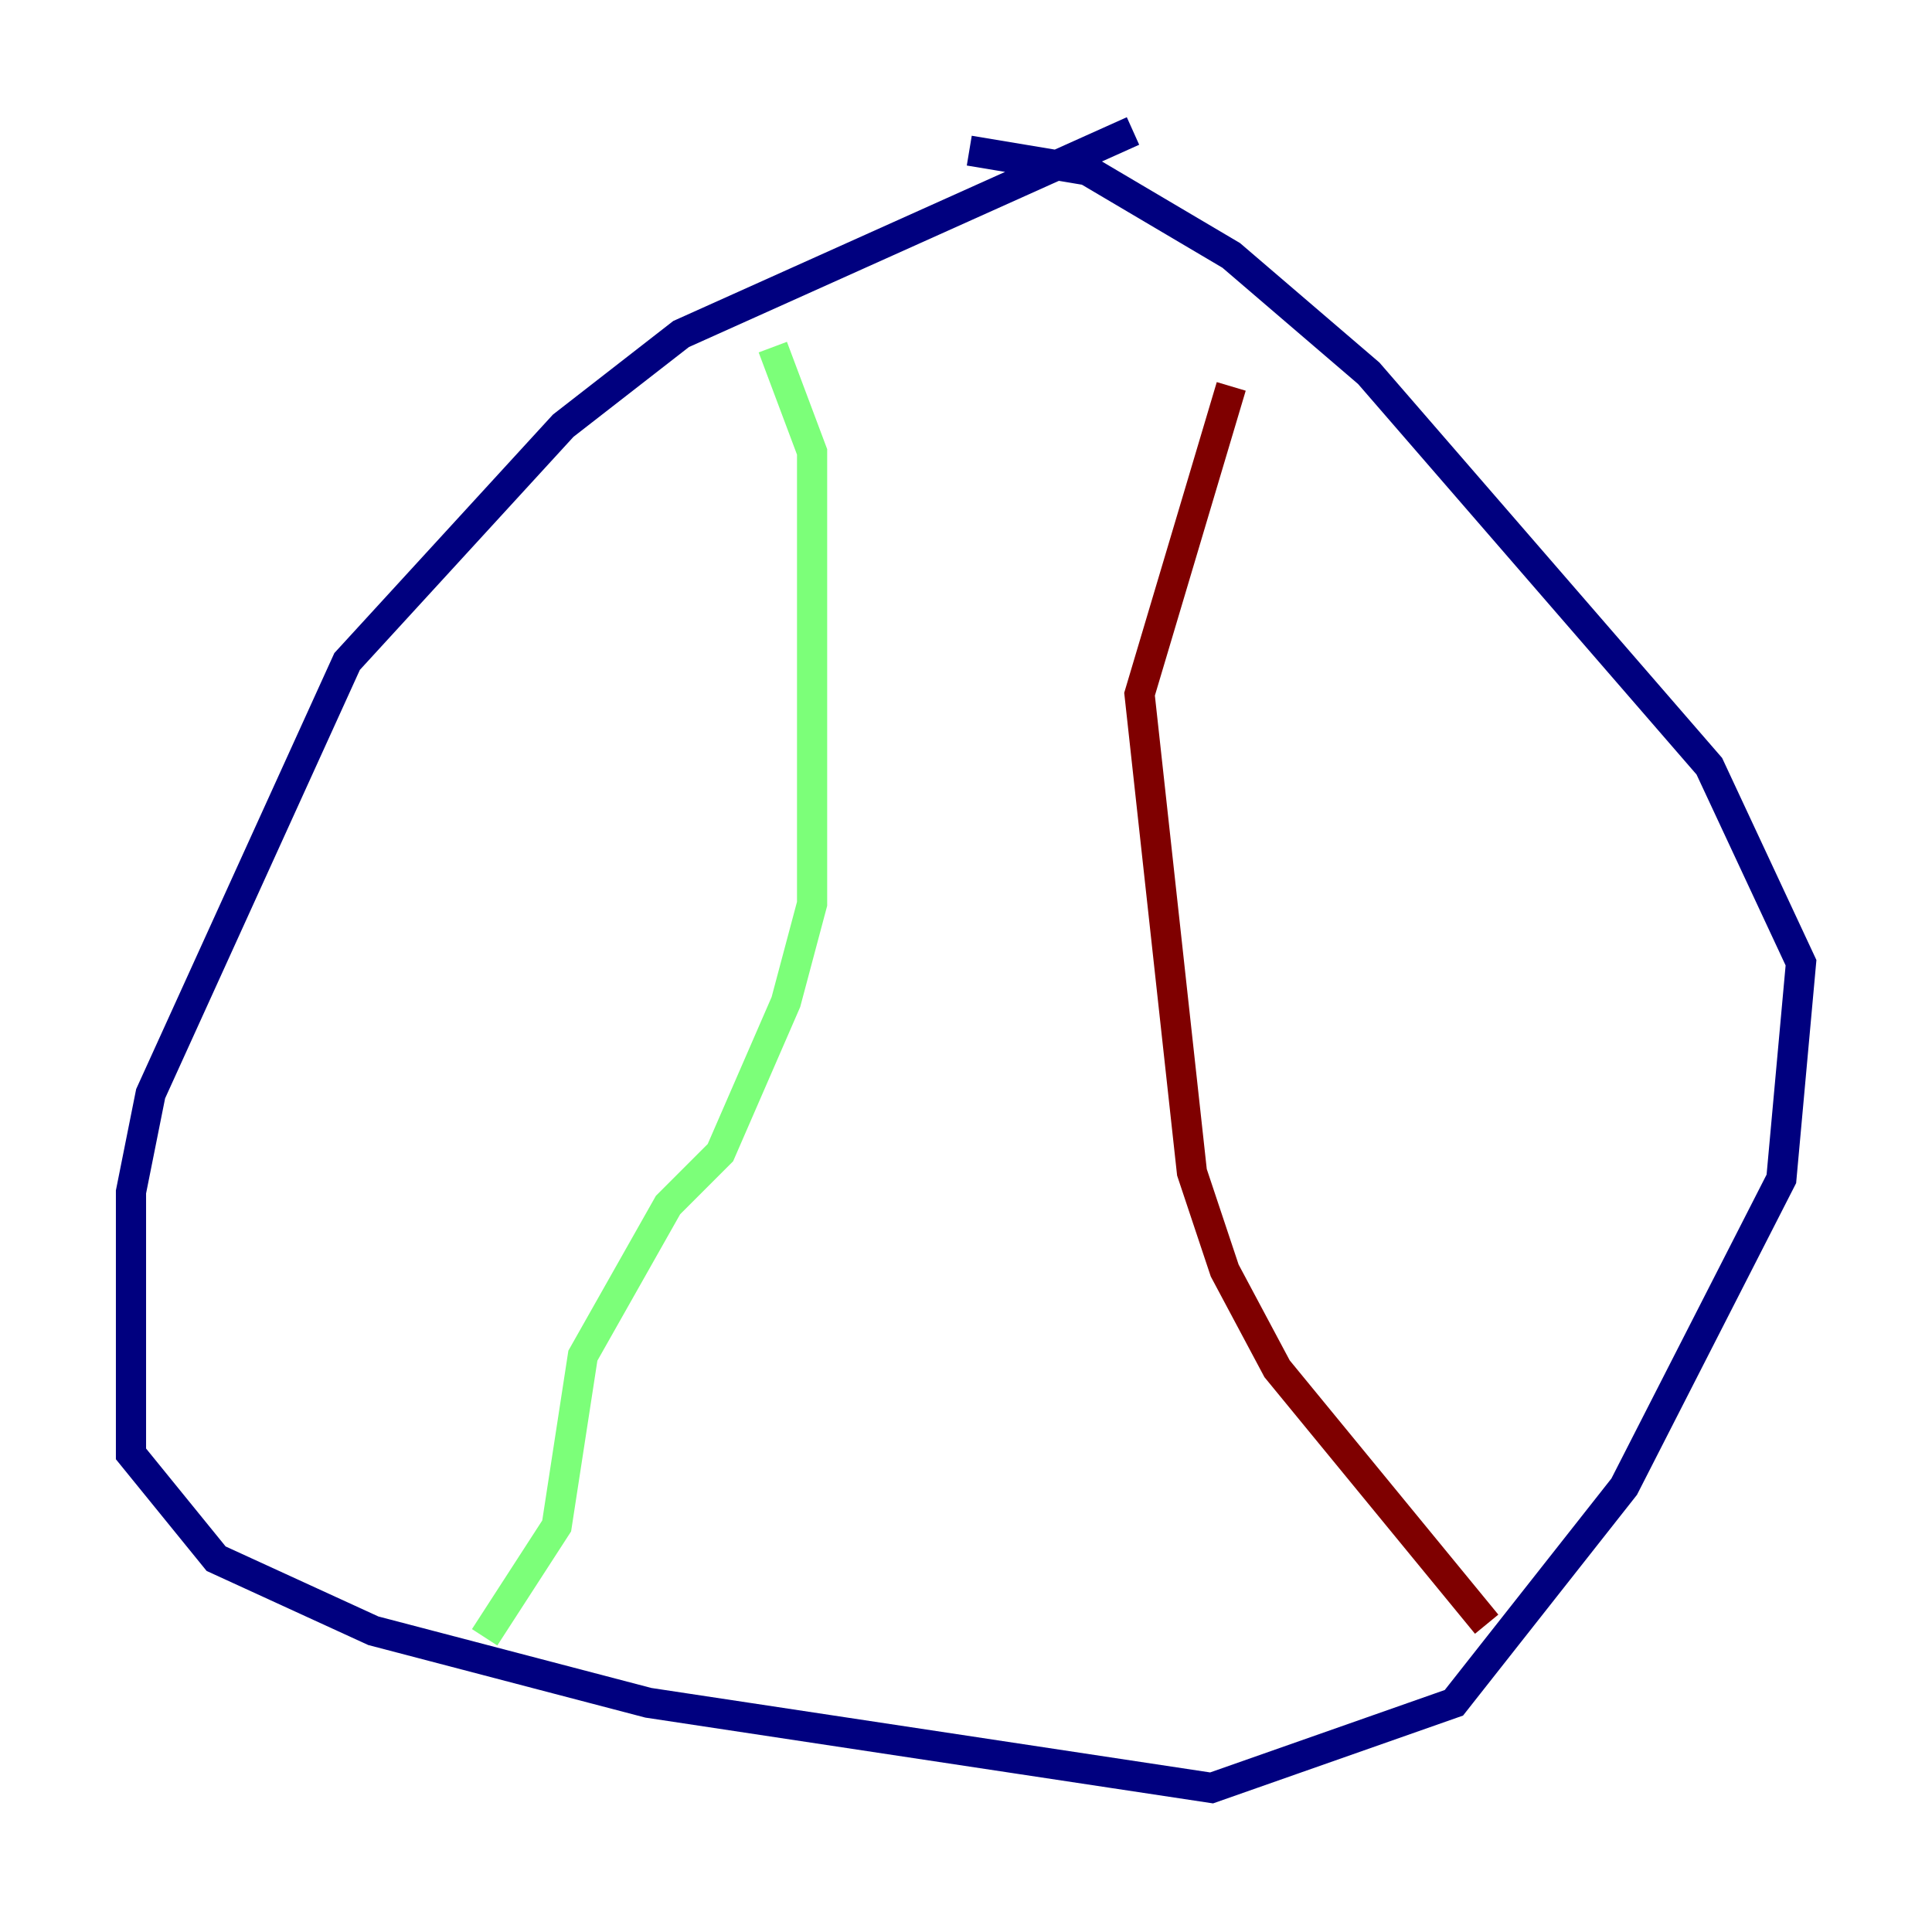<?xml version="1.0" encoding="utf-8" ?>
<svg baseProfile="tiny" height="128" version="1.2" viewBox="0,0,128,128" width="128" xmlns="http://www.w3.org/2000/svg" xmlns:ev="http://www.w3.org/2001/xml-events" xmlns:xlink="http://www.w3.org/1999/xlink"><defs /><polyline fill="none" points="75.064,8.678 45.125,22.129 37.315,28.203 22.997,43.824 9.98,72.461 8.678,78.969 8.678,96.325 14.319,103.268 24.732,108.041 42.956,112.814 80.271,118.454 96.325,112.814 107.607,98.495 118.02,78.102 119.322,63.783 113.248,50.766 90.685,24.732 81.573,16.922 72.027,11.281 64.217,9.98" stroke="#00007f" stroke-width="2" /><polyline fill="none" points="51.2,22.997 53.803,29.939 53.803,59.878 52.068,66.386 47.729,76.366 44.258,79.837 38.617,89.817 36.881,101.098 32.108,108.475" stroke="#7cff79" stroke-width="2" /><polyline fill="none" points="81.573,25.6 75.498,45.993 78.969,77.668 81.139,84.176 84.61,90.685 98.495,107.607" stroke="#7f0000" stroke-width="2" /></svg>